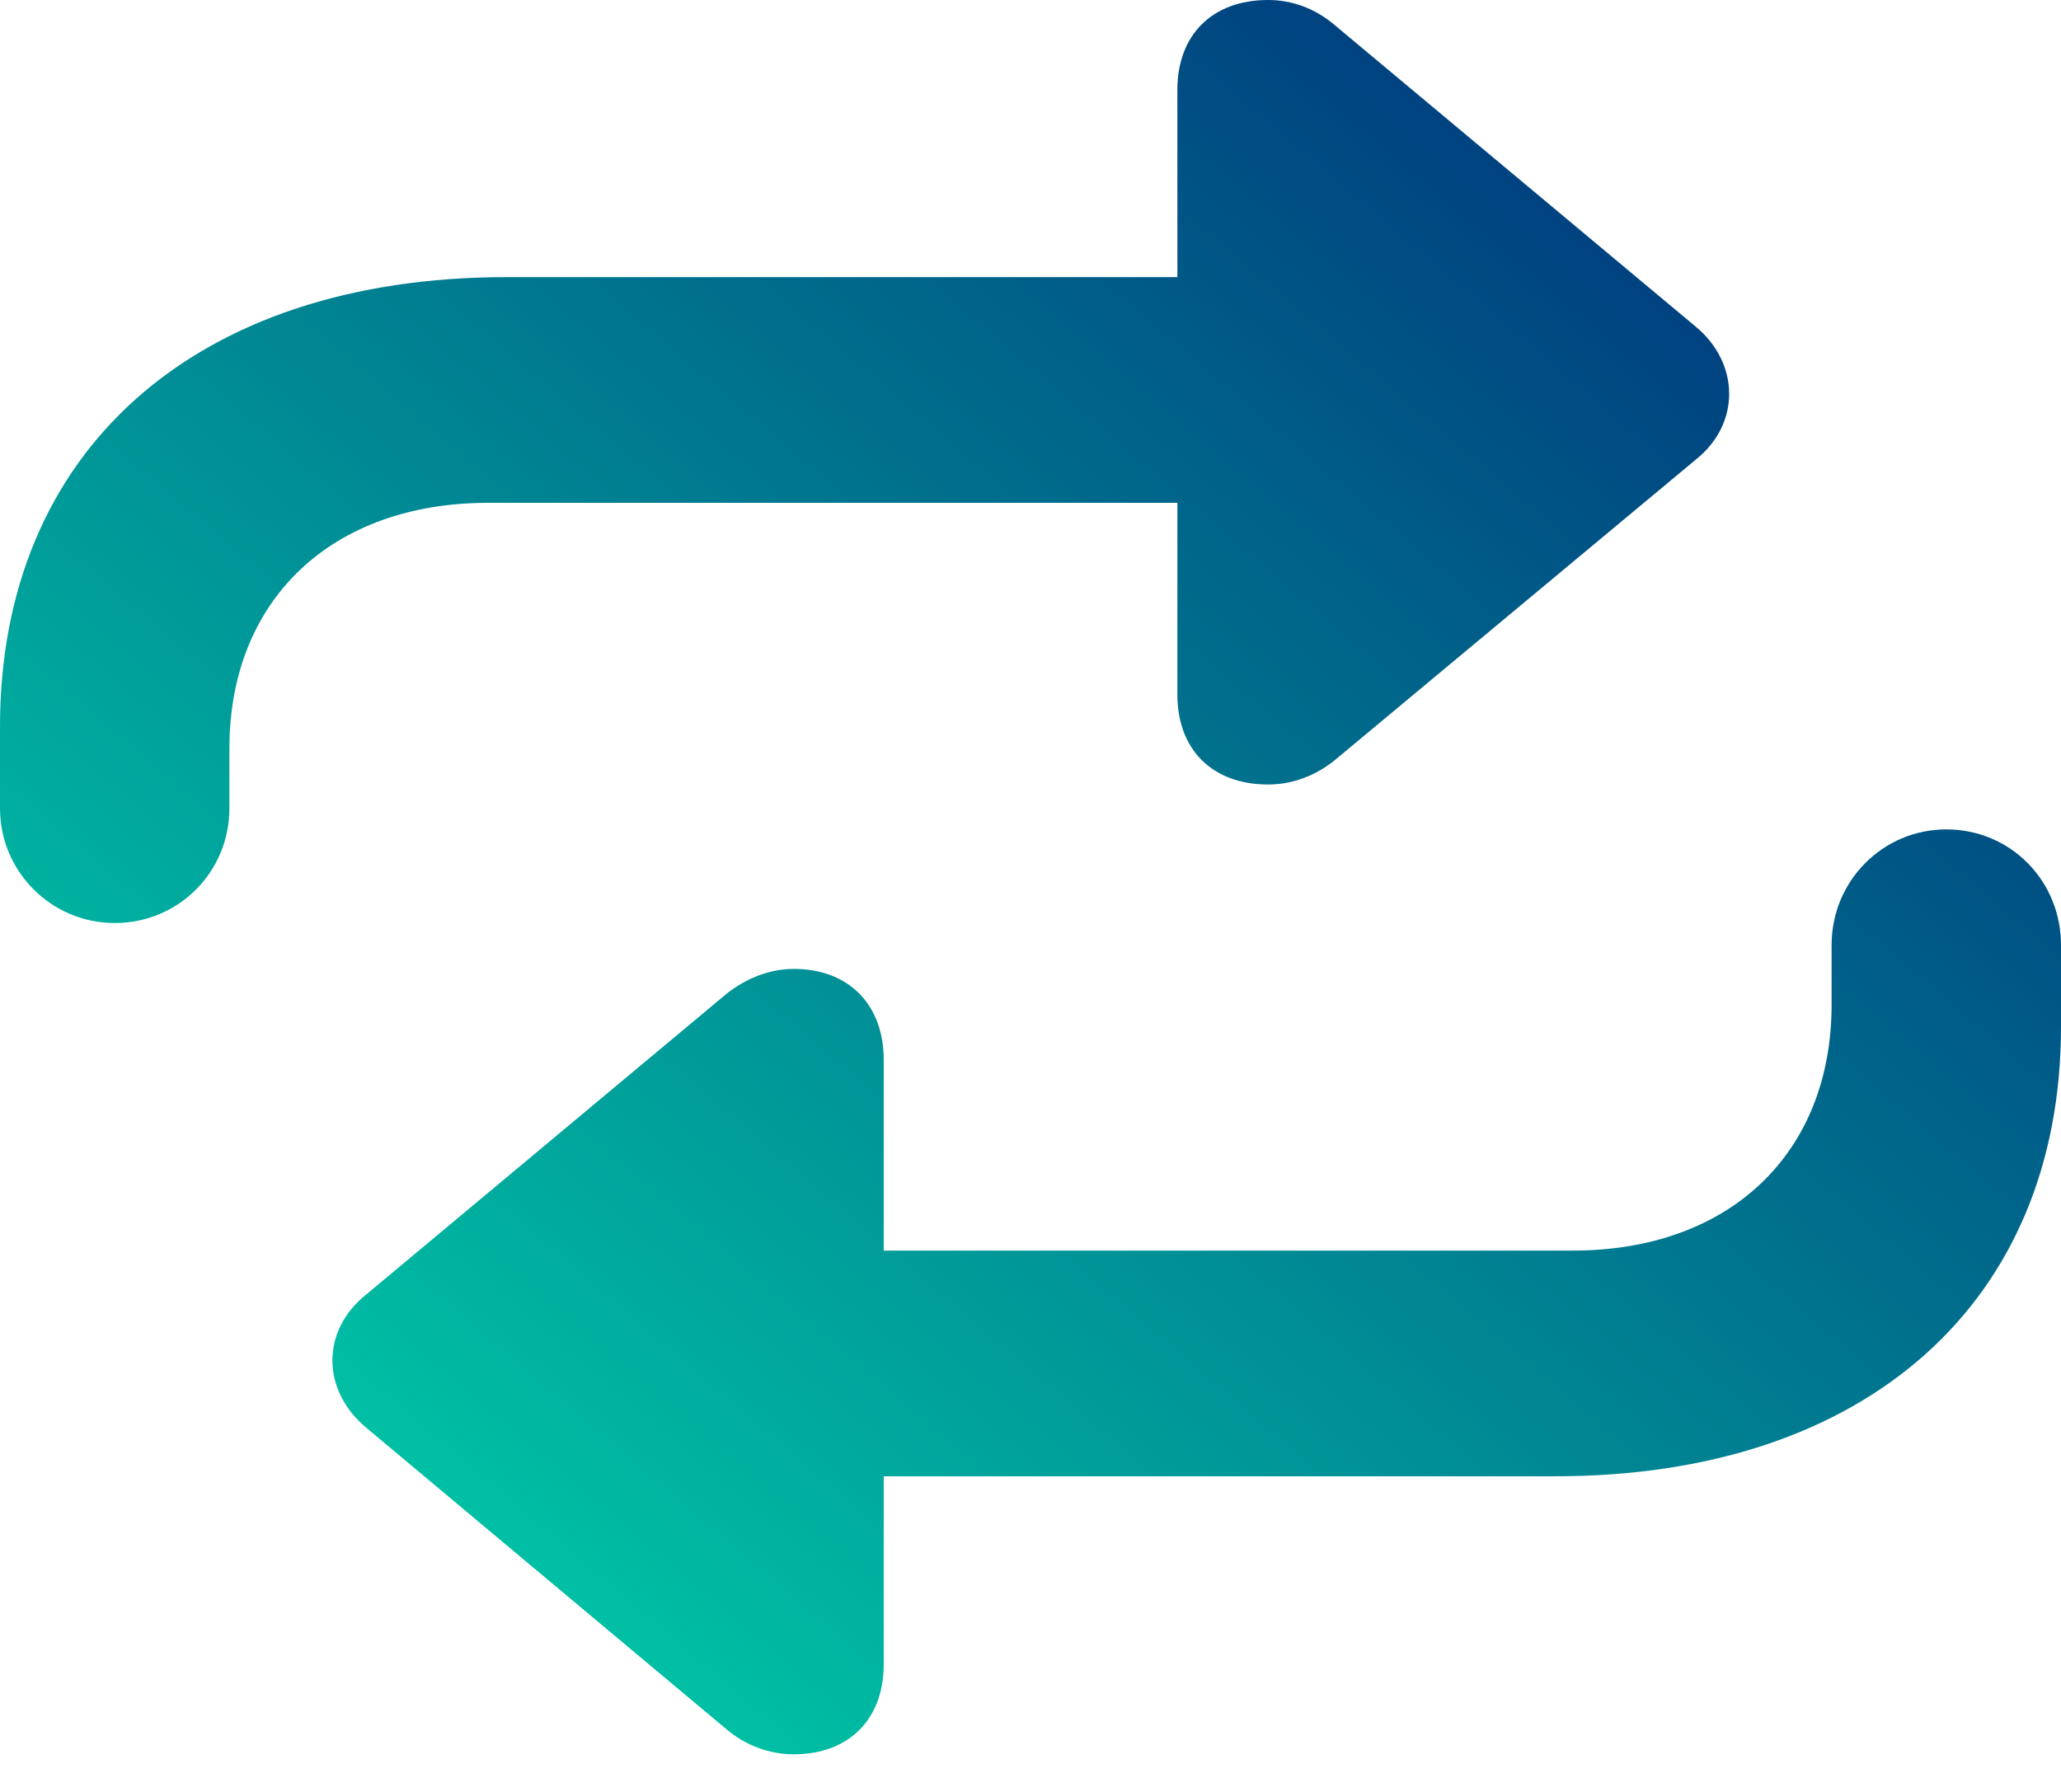 <svg width="23" height="20" viewBox="0 0 23 20" fill="none" xmlns="http://www.w3.org/2000/svg">
<path d="M0 9.022C0 9.728 0.573 10.302 1.28 10.302C1.997 10.302 2.56 9.728 2.56 9.022V8.356C2.56 6.687 3.707 5.612 5.448 5.612H13.139V7.752C13.139 8.366 13.528 8.756 14.152 8.756C14.429 8.756 14.685 8.653 14.89 8.489L18.924 5.13C19.426 4.731 19.416 4.055 18.924 3.646L14.89 0.276C14.685 0.102 14.429 0 14.152 0C13.528 0 13.139 0.389 13.139 1.004V3.093H5.653C2.181 3.093 0 5.028 0 8.11V9.022ZM9.862 11.828C9.862 11.213 9.472 10.814 8.858 10.814C8.581 10.814 8.315 10.927 8.11 11.09L4.086 14.449C3.584 14.849 3.584 15.514 4.086 15.934L8.11 19.303C8.315 19.477 8.581 19.58 8.858 19.58C9.472 19.58 9.862 19.191 9.862 18.576V16.477H17.358C20.829 16.477 23 14.531 23 11.459V10.548C23 9.831 22.437 9.257 21.72 9.257C21.013 9.257 20.44 9.831 20.44 10.548V11.213C20.44 12.872 19.303 13.958 17.552 13.958H9.862V11.828Z" fill="url(#paint0_linear_291_608)"/>
<defs>
<linearGradient id="paint0_linear_291_608" x1="23" y1="-1.16704e-06" x2="3.671" y2="22.705" gradientUnits="userSpaceOnUse">
<stop stop-color="#001F76"/>
<stop offset="1" stop-color="#00E3AE"/>
</linearGradient>
</defs>
</svg>
